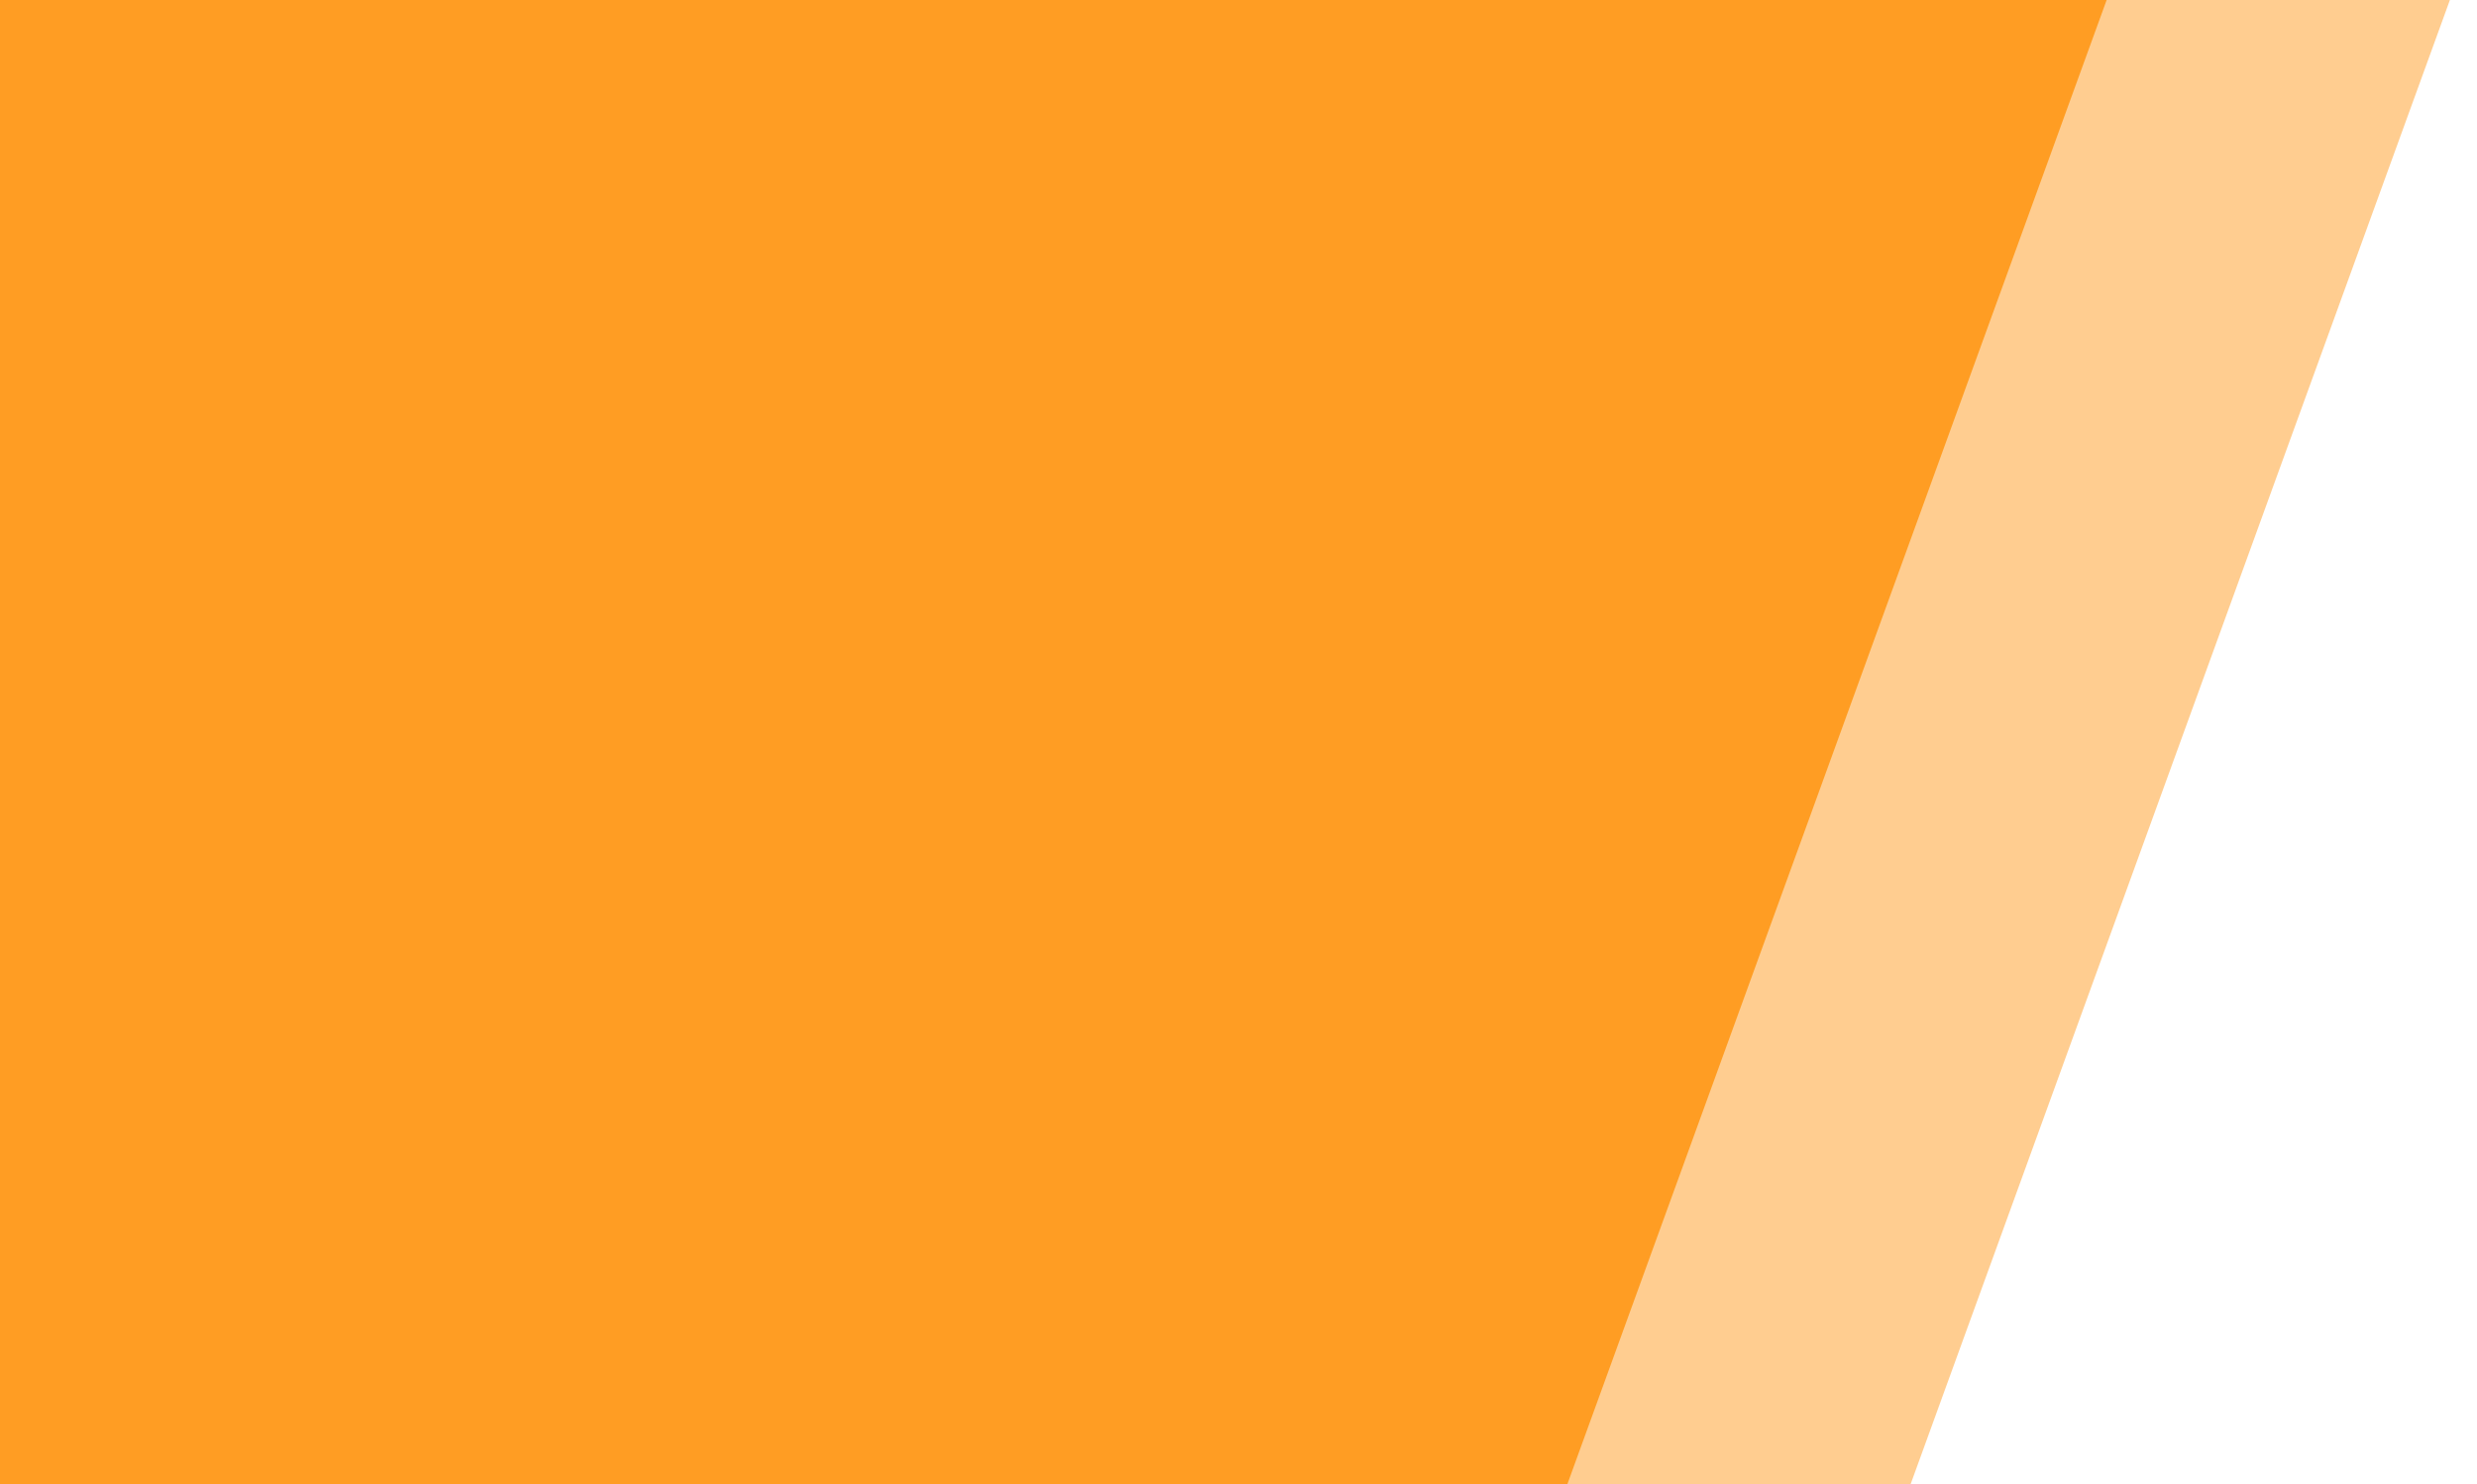 <svg width="801" height="480" viewBox="0 0 801 480" fill="none" xmlns="http://www.w3.org/2000/svg">
<path d="M160.328 -255L800.396 -22.462L557.068 647.305L-83 414.767L160.328 -255Z" fill="#FF9D23" fill-opacity="0.5"/>
<path d="M49.328 -255L689.396 -22.462L446.068 647.305L-194 414.767L49.328 -255Z" fill="#FF9D23"/>
</svg>
